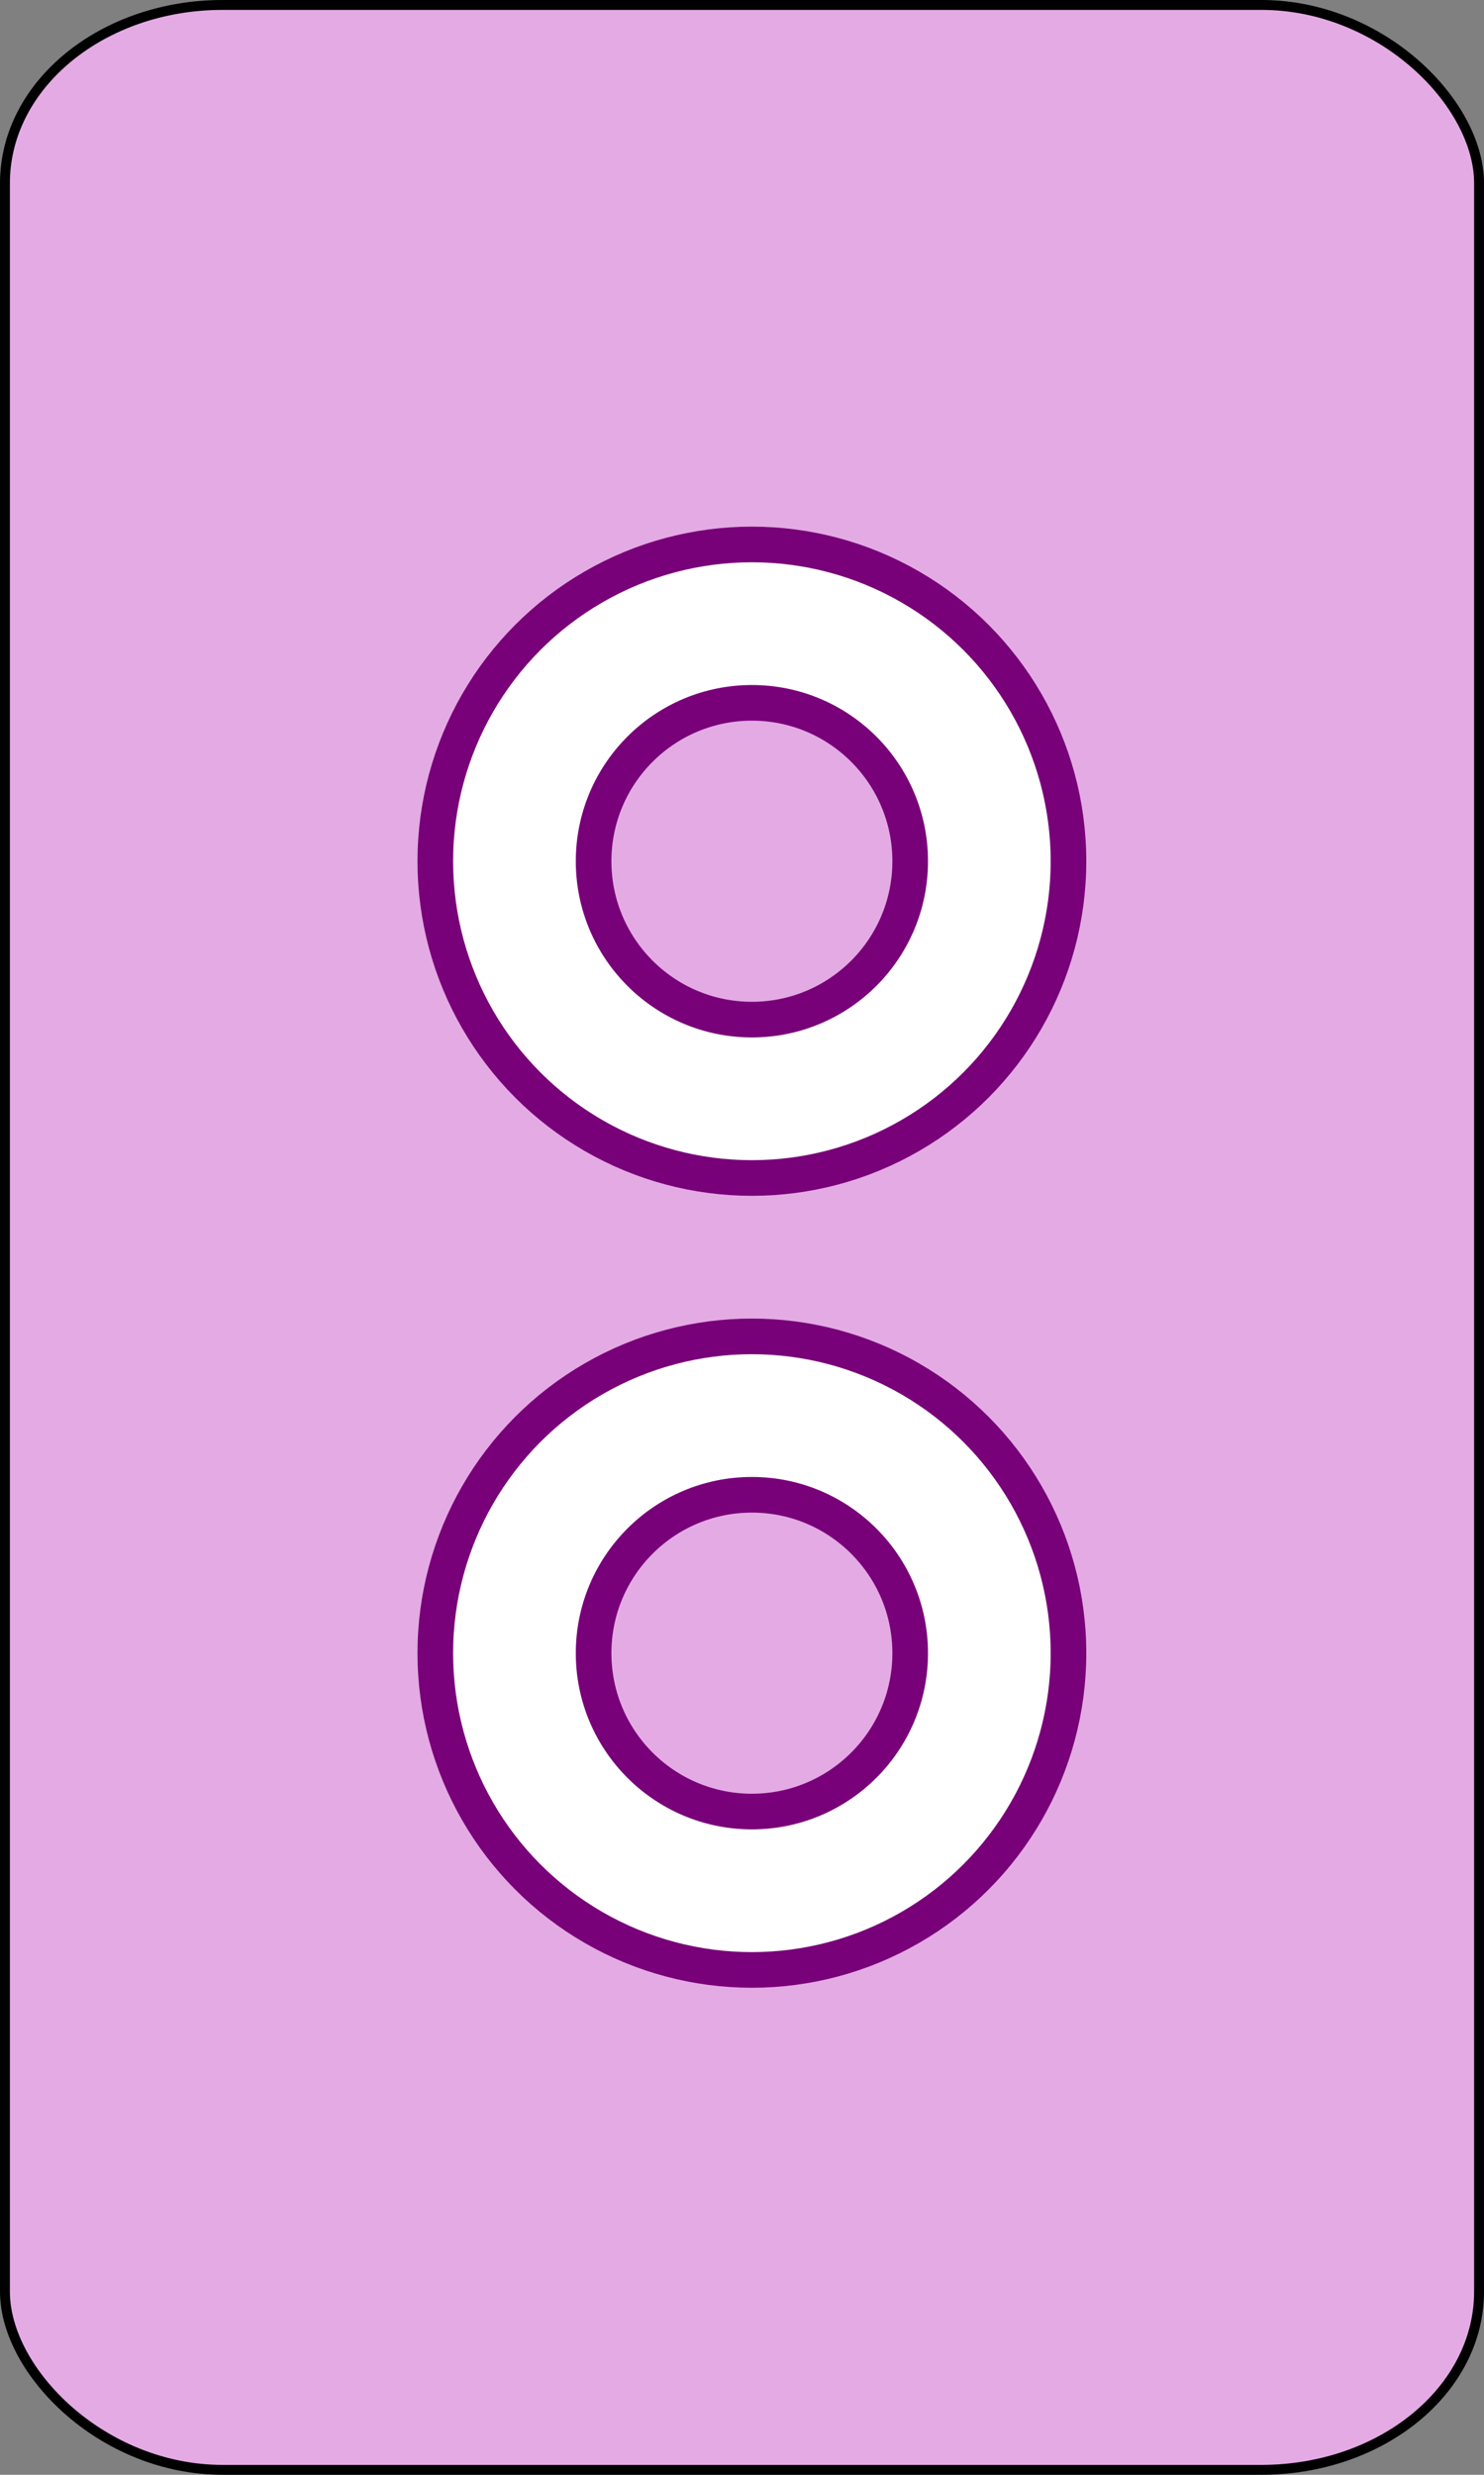 <?xml version="1.0" encoding="UTF-8" standalone="no"?>
<!-- Created with Emacs -->
<svg
   xmlns:svg="http://www.w3.org/2000/svg"
   xmlns="http://www.w3.org/2000/svg"
   version="1.0"
   width="75"
   height="125">
<rect width="100%" height="100%" fill="#808080" stroke="none"/>
<rect width="74.5" height="124.5" rx="11" ry="9" x="0.25" y="0.25"
style="fill:#E4AAE4;fill-opacity:1;stroke:#000000;stroke-width:0.5" />
<g>
<circle cx="27" cy="11" r="16"
   transform="translate(11,32.5)"
   style="fill:#FFFFFF;stroke:#780078;stroke-width:1.8;" />
<circle cx="27" cy="11" r="8"
   transform="translate(11,32.5)"
   style="fill:#E4AAE4;stroke:#780078;stroke-width:1.8;" />
<circle cx="27" cy="11" r="16"
   transform="translate(11,72.5)"
   style="fill:#FFFFFF;stroke:#780078;stroke-width:1.8;" />
<circle cx="27" cy="11" r="8"
   transform="translate(11,72.5)"
   style="fill:#E4AAE4;stroke:#780078;stroke-width:1.8;" />
</g>
</svg>
